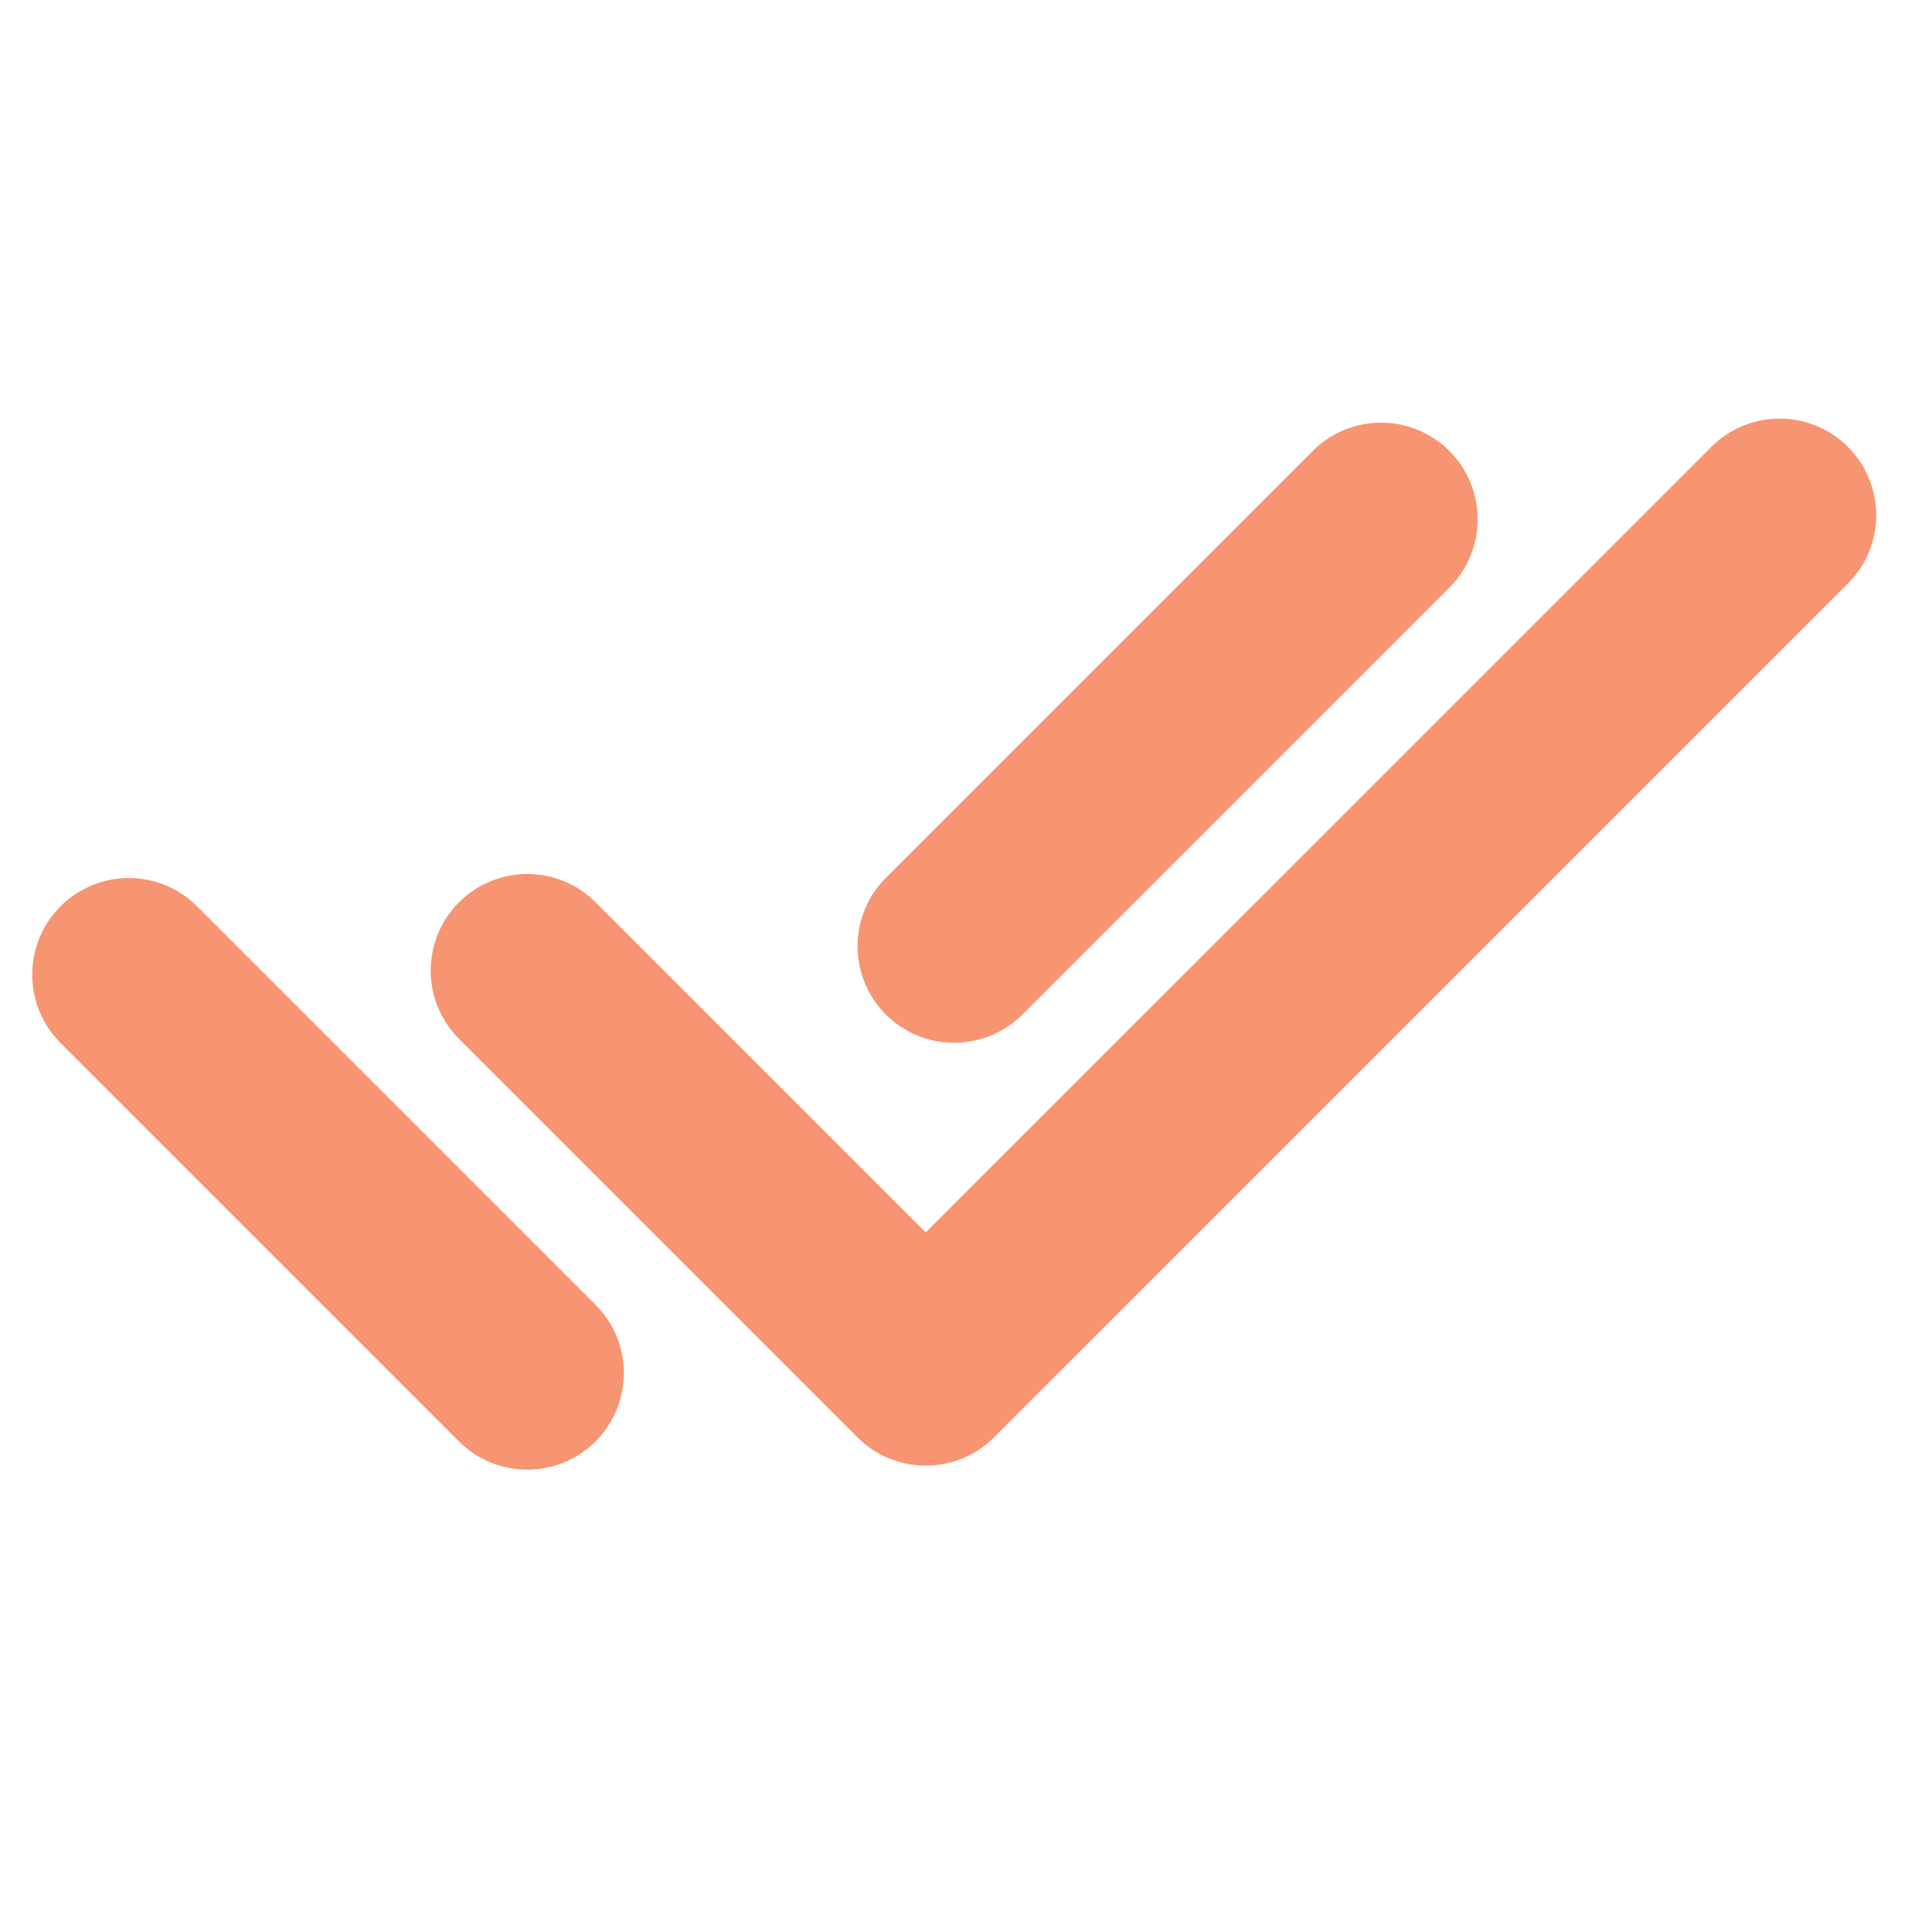 <svg width="30" height="30" viewBox="0 0 30 30" fill="none" xmlns="http://www.w3.org/2000/svg">
<path d="M8.188 15.071L14.375 21.258L27.634 8M2 15.134L8.187 21.321M21.445 8.063L14.816 14.692" stroke="#F79472" stroke-width="3" stroke-linecap="round" stroke-linejoin="round"/>
</svg>
